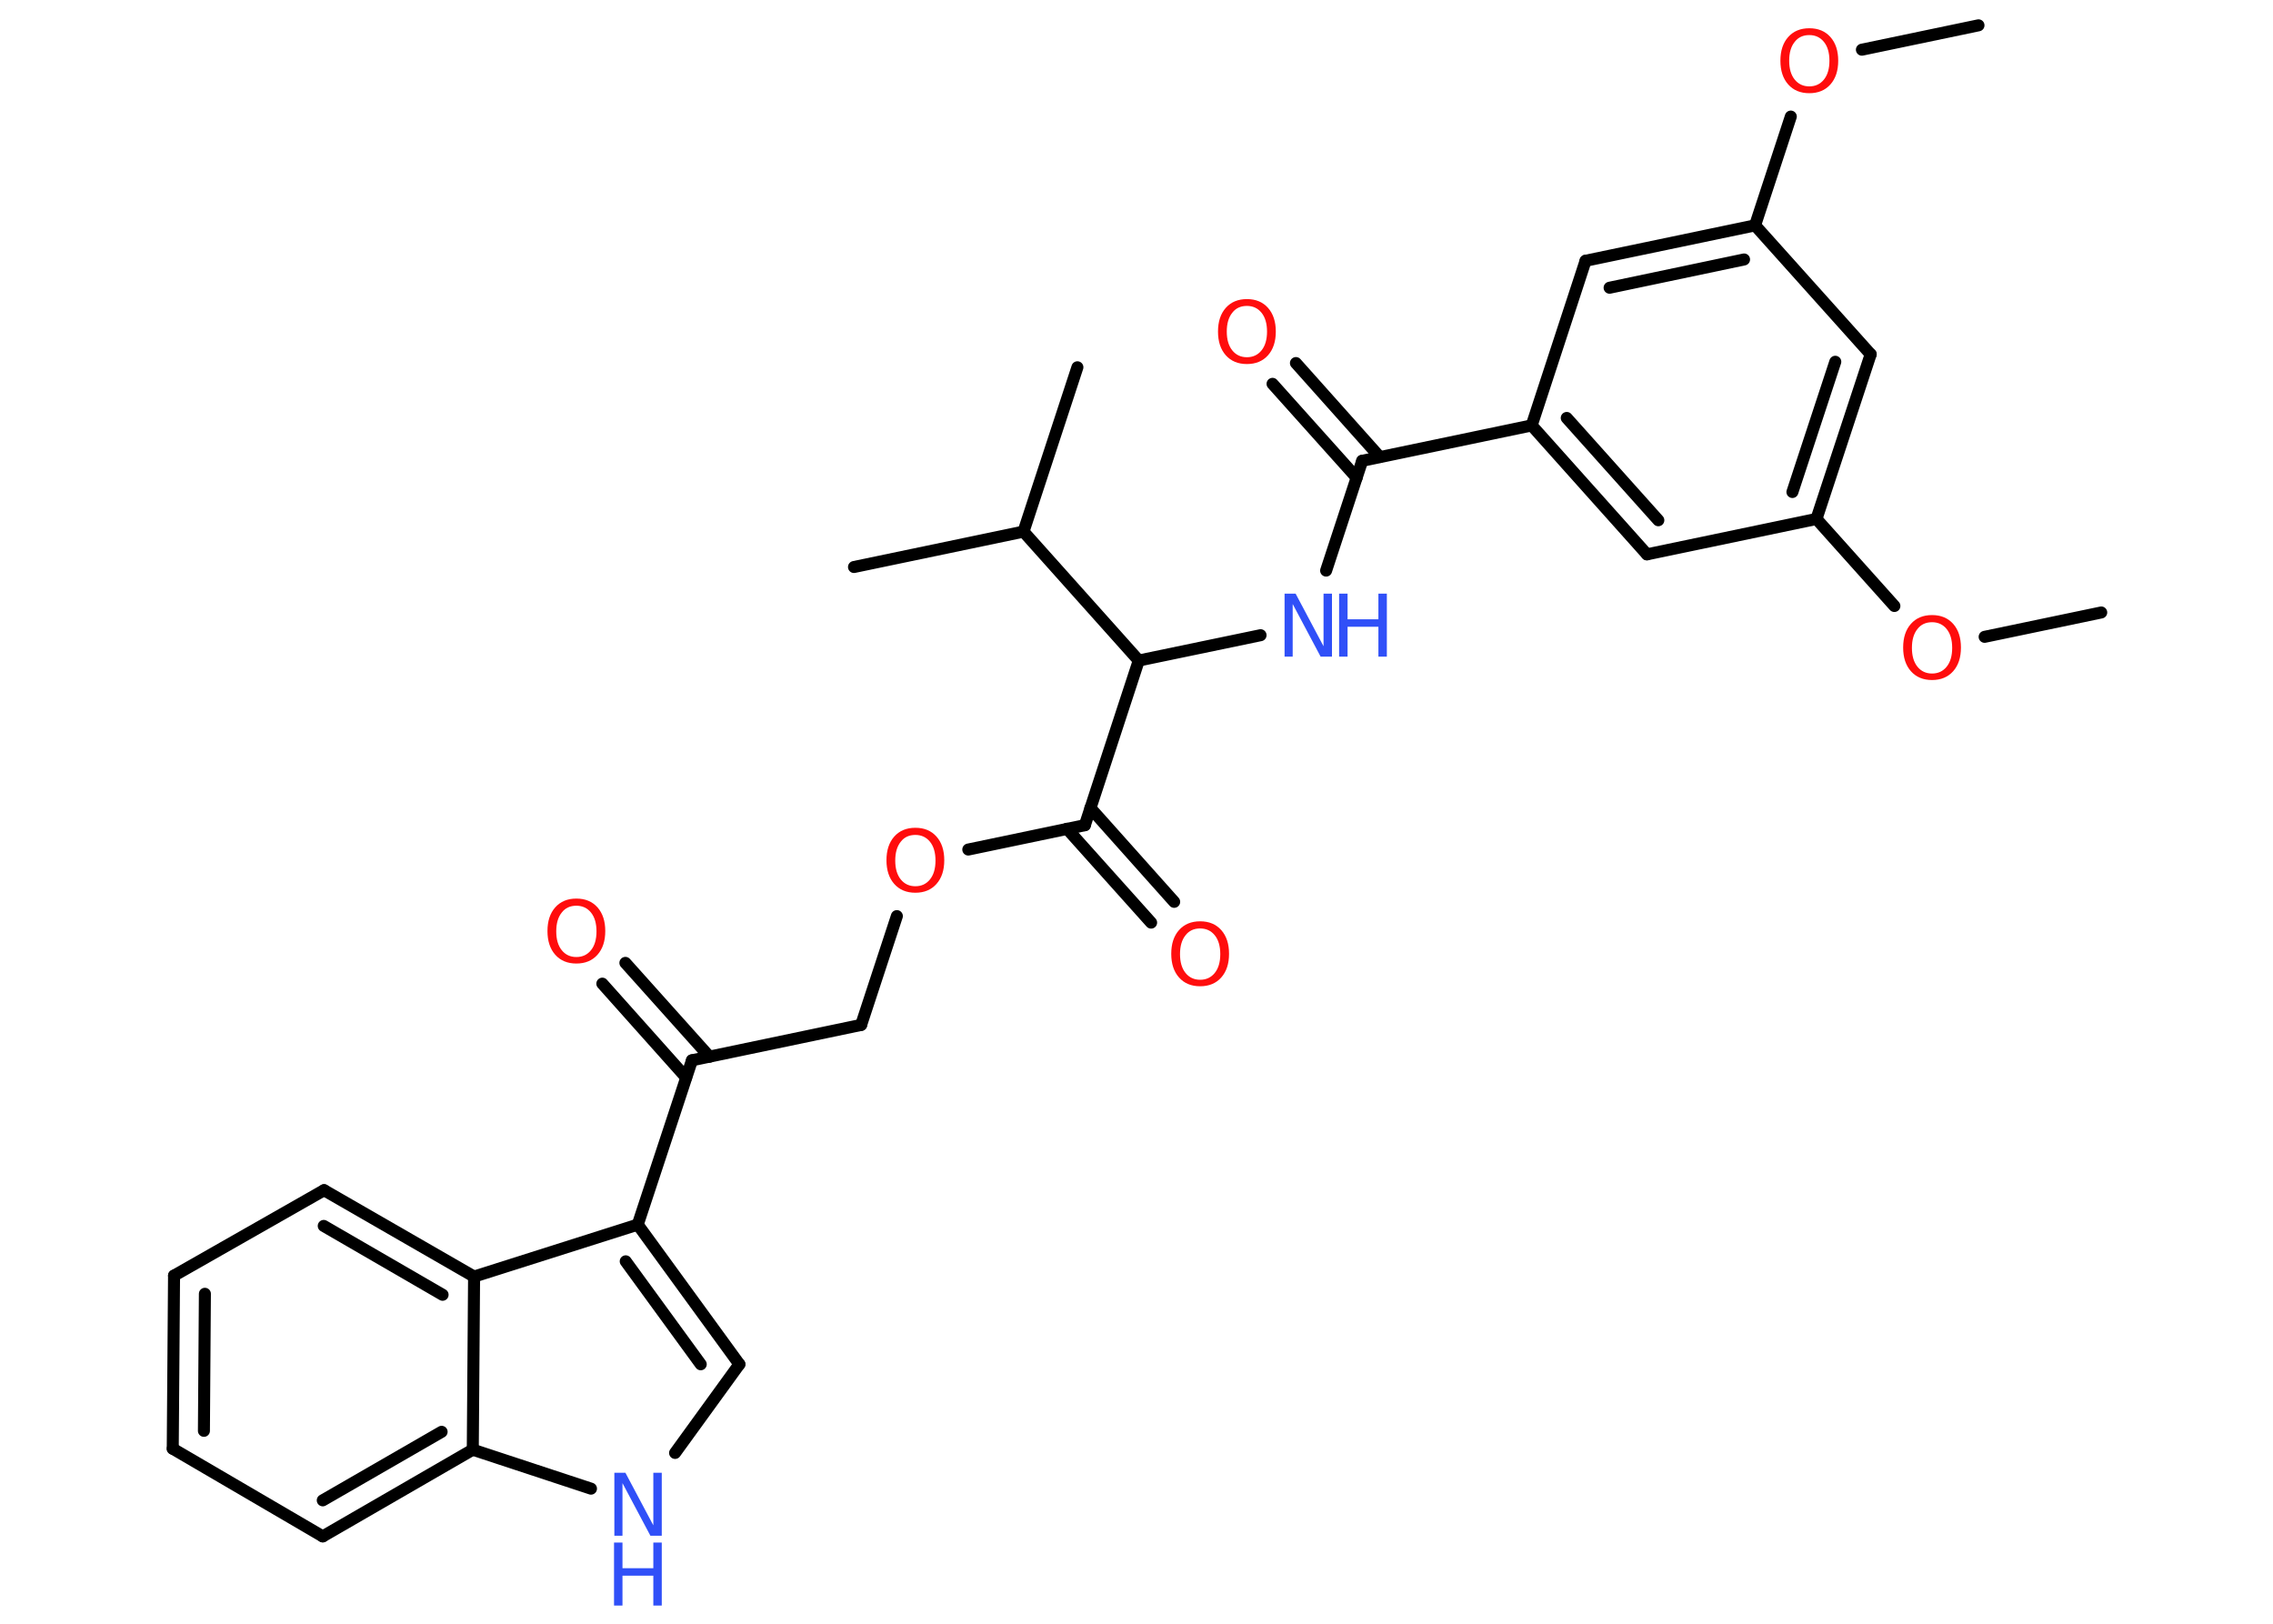 <?xml version='1.0' encoding='UTF-8'?>
<!DOCTYPE svg PUBLIC "-//W3C//DTD SVG 1.1//EN" "http://www.w3.org/Graphics/SVG/1.1/DTD/svg11.dtd">
<svg version='1.2' xmlns='http://www.w3.org/2000/svg' xmlns:xlink='http://www.w3.org/1999/xlink' width='70.0mm' height='50.0mm' viewBox='0 0 70.0 50.0'>
  <desc>Generated by the Chemistry Development Kit (http://github.com/cdk)</desc>
  <g stroke-linecap='round' stroke-linejoin='round' stroke='#000000' stroke-width='.37' fill='#FF0D0D'>
    <rect x='.0' y='.0' width='70.0' height='50.0' fill='#FFFFFF' stroke='none'/>
    <g id='mol1' class='mol'>
      <line id='mol1bnd1' class='bond' x1='64.71' y1='18.86' x2='61.12' y2='19.61'/>
      <line id='mol1bnd2' class='bond' x1='58.34' y1='18.66' x2='55.94' y2='15.98'/>
      <g id='mol1bnd3' class='bond'>
        <line x1='55.94' y1='15.98' x2='57.61' y2='10.91'/>
        <line x1='55.2' y1='15.15' x2='56.52' y2='11.14'/>
      </g>
      <line id='mol1bnd4' class='bond' x1='57.61' y1='10.91' x2='54.05' y2='6.94'/>
      <line id='mol1bnd5' class='bond' x1='54.05' y1='6.94' x2='55.15' y2='3.59'/>
      <line id='mol1bnd6' class='bond' x1='57.34' y1='1.53' x2='60.93' y2='.78'/>
      <g id='mol1bnd7' class='bond'>
        <line x1='54.05' y1='6.94' x2='48.83' y2='8.03'/>
        <line x1='53.71' y1='7.99' x2='49.57' y2='8.86'/>
      </g>
      <line id='mol1bnd8' class='bond' x1='48.83' y1='8.03' x2='47.17' y2='13.1'/>
      <line id='mol1bnd9' class='bond' x1='47.17' y1='13.1' x2='41.95' y2='14.19'/>
      <g id='mol1bnd10' class='bond'>
        <line x1='41.78' y1='14.71' x2='39.19' y2='11.82'/>
        <line x1='42.49' y1='14.07' x2='39.91' y2='11.18'/>
      </g>
      <line id='mol1bnd11' class='bond' x1='41.95' y1='14.19' x2='40.84' y2='17.57'/>
      <line id='mol1bnd12' class='bond' x1='38.82' y1='19.56' x2='35.07' y2='20.34'/>
      <line id='mol1bnd13' class='bond' x1='35.07' y1='20.34' x2='33.41' y2='25.41'/>
      <g id='mol1bnd14' class='bond'>
        <line x1='33.58' y1='24.88' x2='36.16' y2='27.77'/>
        <line x1='32.86' y1='25.52' x2='35.45' y2='28.41'/>
      </g>
      <line id='mol1bnd15' class='bond' x1='33.41' y1='25.41' x2='29.82' y2='26.16'/>
      <line id='mol1bnd16' class='bond' x1='27.62' y1='28.21' x2='26.52' y2='31.56'/>
      <line id='mol1bnd17' class='bond' x1='26.52' y1='31.56' x2='21.31' y2='32.65'/>
      <g id='mol1bnd18' class='bond'>
        <line x1='21.13' y1='33.18' x2='18.55' y2='30.29'/>
        <line x1='21.85' y1='32.54' x2='19.26' y2='29.65'/>
      </g>
      <line id='mol1bnd19' class='bond' x1='21.31' y1='32.65' x2='19.64' y2='37.71'/>
      <g id='mol1bnd20' class='bond'>
        <line x1='22.77' y1='42.01' x2='19.64' y2='37.71'/>
        <line x1='21.58' y1='42.01' x2='19.27' y2='38.84'/>
      </g>
      <line id='mol1bnd21' class='bond' x1='22.77' y1='42.01' x2='20.79' y2='44.74'/>
      <line id='mol1bnd22' class='bond' x1='18.2' y1='45.84' x2='14.56' y2='44.64'/>
      <g id='mol1bnd23' class='bond'>
        <line x1='9.94' y1='47.31' x2='14.56' y2='44.64'/>
        <line x1='9.94' y1='46.2' x2='13.6' y2='44.09'/>
      </g>
      <line id='mol1bnd24' class='bond' x1='9.94' y1='47.31' x2='5.32' y2='44.61'/>
      <g id='mol1bnd25' class='bond'>
        <line x1='5.36' y1='39.28' x2='5.32' y2='44.61'/>
        <line x1='6.31' y1='39.84' x2='6.28' y2='44.06'/>
      </g>
      <line id='mol1bnd26' class='bond' x1='5.36' y1='39.28' x2='9.98' y2='36.65'/>
      <g id='mol1bnd27' class='bond'>
        <line x1='14.6' y1='39.31' x2='9.98' y2='36.65'/>
        <line x1='13.63' y1='39.87' x2='9.97' y2='37.75'/>
      </g>
      <line id='mol1bnd28' class='bond' x1='19.64' y1='37.71' x2='14.6' y2='39.31'/>
      <line id='mol1bnd29' class='bond' x1='14.56' y1='44.64' x2='14.6' y2='39.31'/>
      <line id='mol1bnd30' class='bond' x1='35.07' y1='20.34' x2='31.52' y2='16.37'/>
      <line id='mol1bnd31' class='bond' x1='31.52' y1='16.37' x2='33.18' y2='11.31'/>
      <line id='mol1bnd32' class='bond' x1='31.52' y1='16.37' x2='26.3' y2='17.46'/>
      <g id='mol1bnd33' class='bond'>
        <line x1='47.17' y1='13.1' x2='50.72' y2='17.07'/>
        <line x1='48.25' y1='12.87' x2='51.07' y2='16.02'/>
      </g>
      <line id='mol1bnd34' class='bond' x1='55.94' y1='15.98' x2='50.72' y2='17.07'/>
      <path id='mol1atm2' class='atom' d='M59.5 19.16q-.29 .0 -.45 .21q-.17 .21 -.17 .58q.0 .37 .17 .58q.17 .21 .45 .21q.28 .0 .45 -.21q.17 -.21 .17 -.58q.0 -.37 -.17 -.58q-.17 -.21 -.45 -.21zM59.5 18.94q.41 .0 .65 .27q.24 .27 .24 .73q.0 .46 -.24 .73q-.24 .27 -.65 .27q-.41 .0 -.65 -.27q-.24 -.27 -.24 -.73q.0 -.46 .24 -.73q.24 -.27 .65 -.27z' stroke='none'/>
      <path id='mol1atm6' class='atom' d='M55.72 1.08q-.29 .0 -.45 .21q-.17 .21 -.17 .58q.0 .37 .17 .58q.17 .21 .45 .21q.28 .0 .45 -.21q.17 -.21 .17 -.58q.0 -.37 -.17 -.58q-.17 -.21 -.45 -.21zM55.72 .87q.41 .0 .65 .27q.24 .27 .24 .73q.0 .46 -.24 .73q-.24 .27 -.65 .27q-.41 .0 -.65 -.27q-.24 -.27 -.24 -.73q.0 -.46 .24 -.73q.24 -.27 .65 -.27z' stroke='none'/>
      <path id='mol1atm11' class='atom' d='M38.4 9.42q-.29 .0 -.45 .21q-.17 .21 -.17 .58q.0 .37 .17 .58q.17 .21 .45 .21q.28 .0 .45 -.21q.17 -.21 .17 -.58q.0 -.37 -.17 -.58q-.17 -.21 -.45 -.21zM38.4 9.21q.41 .0 .65 .27q.24 .27 .24 .73q.0 .46 -.24 .73q-.24 .27 -.65 .27q-.41 .0 -.65 -.27q-.24 -.27 -.24 -.73q.0 -.46 .24 -.73q.24 -.27 .65 -.27z' stroke='none'/>
      <g id='mol1atm12' class='atom'>
        <path d='M39.55 18.28h.35l.86 1.62v-1.62h.26v1.94h-.35l-.86 -1.62v1.62h-.25v-1.94z' stroke='none' fill='#3050F8'/>
        <path d='M41.24 18.28h.26v.79h.95v-.79h.26v1.94h-.26v-.92h-.95v.92h-.26v-1.94z' stroke='none' fill='#3050F8'/>
      </g>
      <path id='mol1atm15' class='atom' d='M36.96 28.59q-.29 .0 -.45 .21q-.17 .21 -.17 .58q.0 .37 .17 .58q.17 .21 .45 .21q.28 .0 .45 -.21q.17 -.21 .17 -.58q.0 -.37 -.17 -.58q-.17 -.21 -.45 -.21zM36.96 28.37q.41 .0 .65 .27q.24 .27 .24 .73q.0 .46 -.24 .73q-.24 .27 -.65 .27q-.41 .0 -.65 -.27q-.24 -.27 -.24 -.73q.0 -.46 .24 -.73q.24 -.27 .65 -.27z' stroke='none'/>
      <path id='mol1atm16' class='atom' d='M28.19 25.71q-.29 .0 -.45 .21q-.17 .21 -.17 .58q.0 .37 .17 .58q.17 .21 .45 .21q.28 .0 .45 -.21q.17 -.21 .17 -.58q.0 -.37 -.17 -.58q-.17 -.21 -.45 -.21zM28.19 25.49q.41 .0 .65 .27q.24 .27 .24 .73q.0 .46 -.24 .73q-.24 .27 -.65 .27q-.41 .0 -.65 -.27q-.24 -.27 -.24 -.73q.0 -.46 .24 -.73q.24 -.27 .65 -.27z' stroke='none'/>
      <path id='mol1atm19' class='atom' d='M17.75 27.89q-.29 .0 -.45 .21q-.17 .21 -.17 .58q.0 .37 .17 .58q.17 .21 .45 .21q.28 .0 .45 -.21q.17 -.21 .17 -.58q.0 -.37 -.17 -.58q-.17 -.21 -.45 -.21zM17.75 27.67q.41 .0 .65 .27q.24 .27 .24 .73q.0 .46 -.24 .73q-.24 .27 -.65 .27q-.41 .0 -.65 -.27q-.24 -.27 -.24 -.73q.0 -.46 .24 -.73q.24 -.27 .65 -.27z' stroke='none'/>
      <g id='mol1atm22' class='atom'>
        <path d='M18.91 45.35h.35l.86 1.62v-1.62h.26v1.94h-.35l-.86 -1.62v1.62h-.25v-1.94z' stroke='none' fill='#3050F8'/>
        <path d='M18.91 47.5h.26v.79h.95v-.79h.26v1.94h-.26v-.92h-.95v.92h-.26v-1.94z' stroke='none' fill='#3050F8'/>
      </g>
    </g>
  </g>
</svg>
